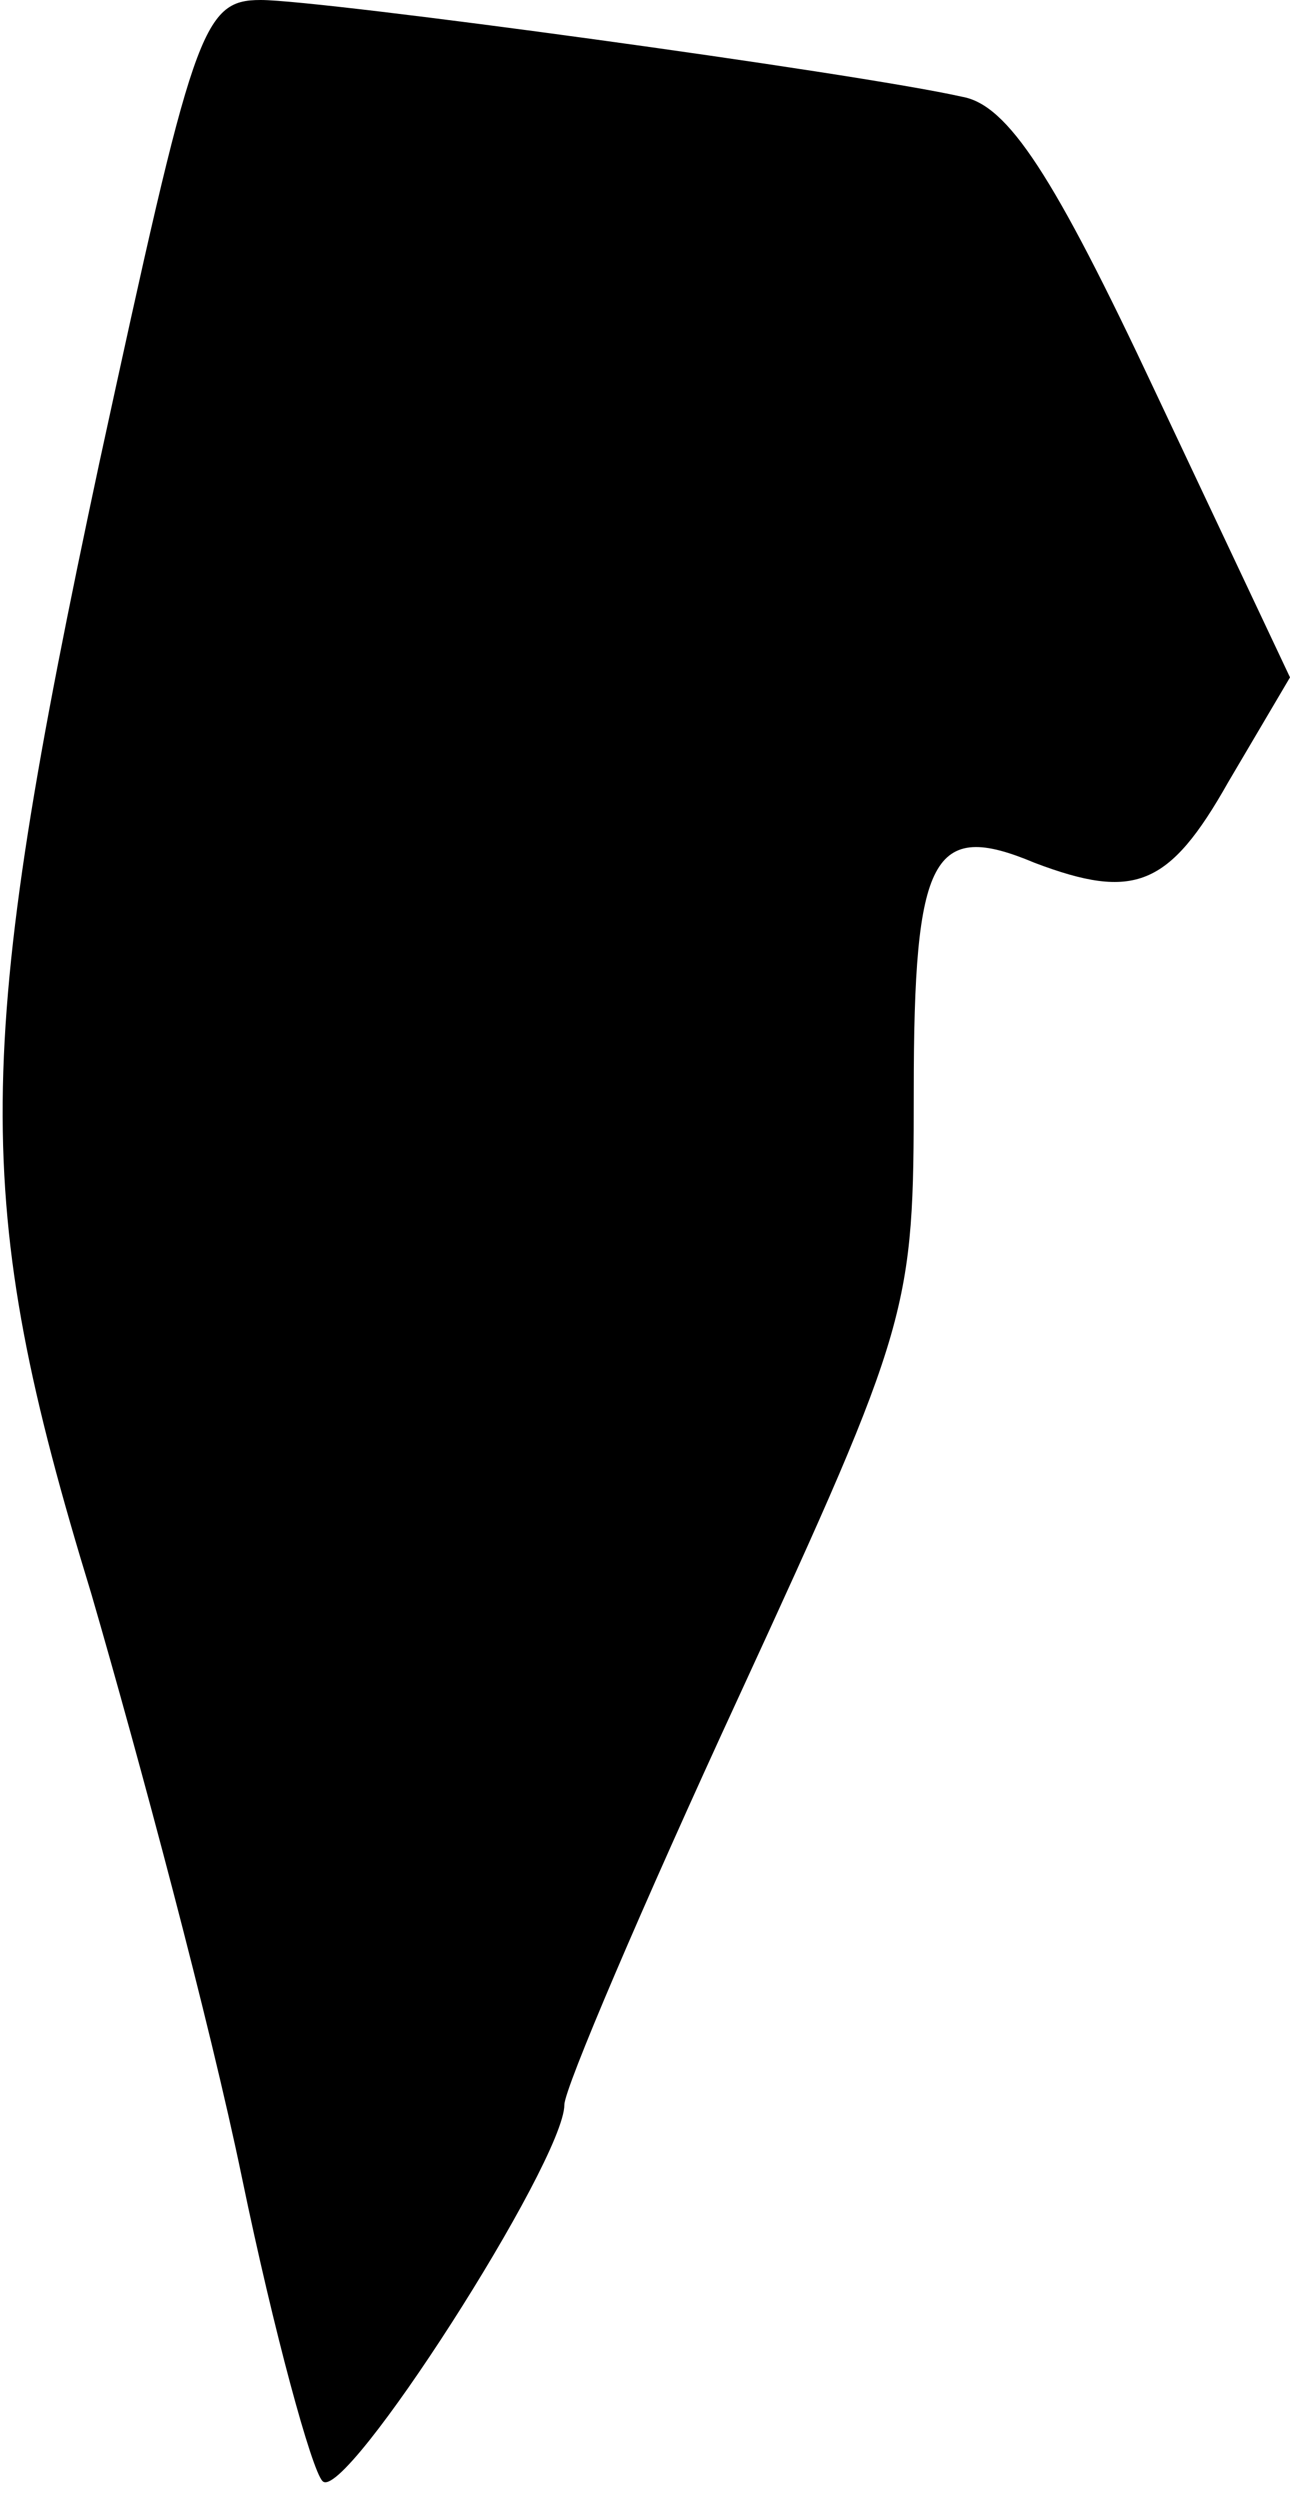 <?xml version="1.0" standalone="no"?>
<!DOCTYPE svg PUBLIC "-//W3C//DTD SVG 20010904//EN"
 "http://www.w3.org/TR/2001/REC-SVG-20010904/DTD/svg10.dtd">
<svg version="1.0" xmlns="http://www.w3.org/2000/svg"
 width="48pt" height="93pt" viewBox="0 0 48 93"
 preserveAspectRatio="xMidYMid meet">
<g transform="translate(0,93) scale(0.1,-0.1)"
fill="#000000" stroke="none">
<path fill="#000000" stroke="none" d="M37 758 c-47 -220 -48 -274 -3 -421 18
-62 44 -159 56 -217 12 -58 26 -109 30 -113 8 -9 90 119 90 140 0 6 29 74 65
152 64 139 65 144 65 225 0 88 7 101 45 85 37 -14 50 -9 72 30 l23 39 -50 106
c-38 81 -55 107 -72 110 -40 9 -238 36 -261 36 -22 0 -25 -11 -60 -172z"/>
</g>
</svg>
